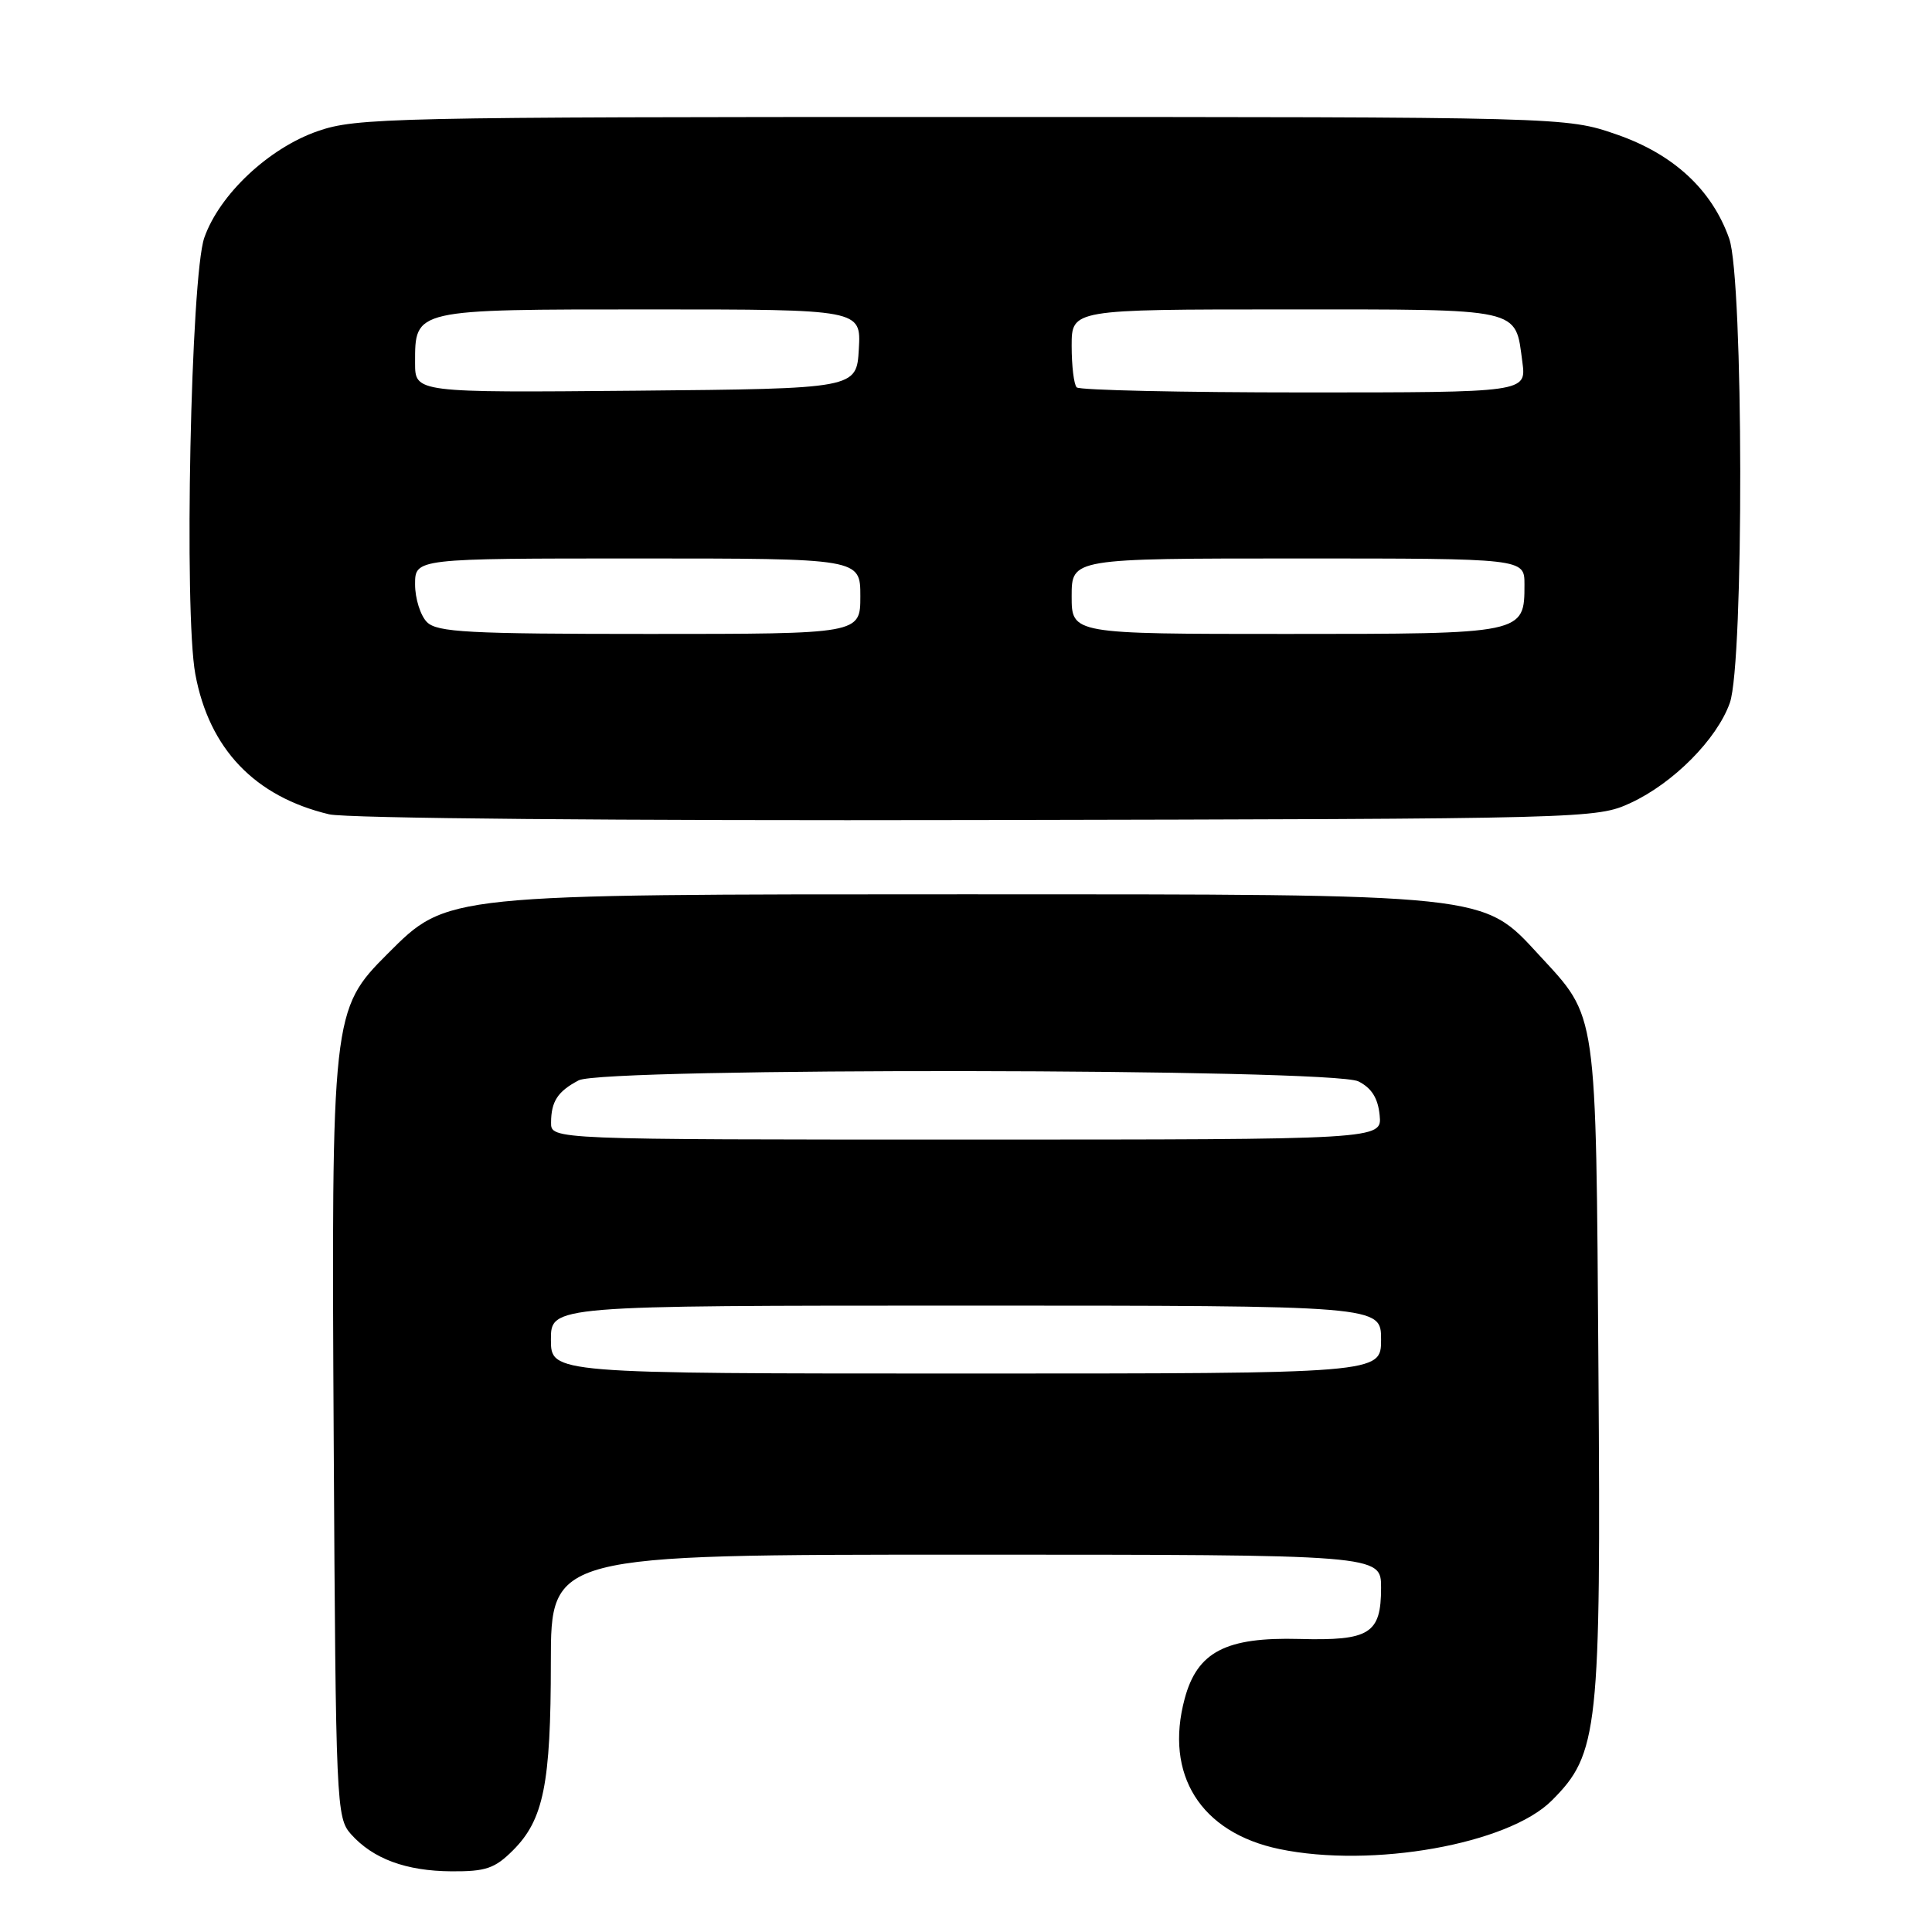 <?xml version="1.0" encoding="UTF-8" standalone="no"?>
<!DOCTYPE svg PUBLIC "-//W3C//DTD SVG 1.1//EN" "http://www.w3.org/Graphics/SVG/1.1/DTD/svg11.dtd" >
<svg xmlns="http://www.w3.org/2000/svg" xmlns:xlink="http://www.w3.org/1999/xlink" version="1.1" viewBox="0 0 256 256">
 <g >
 <path fill="currentColor"
d=" M 67.98 245.17 C 72.03 241.12 72.99 236.37 72.99 220.25 C 73.00 206.00 73.00 206.00 128.00 206.00 C 183.00 206.00 183.00 206.00 183.00 210.38 C 183.00 216.48 181.50 217.42 172.17 217.17 C 162.43 216.91 158.65 218.87 156.98 225.07 C 154.26 235.16 159.10 242.84 169.53 245.01 C 181.83 247.57 199.84 244.36 205.62 238.58 C 211.81 232.39 212.14 229.37 211.80 181.32 C 211.46 133.29 211.71 134.98 203.94 126.55 C 196.40 118.37 197.64 118.50 128.00 118.50 C 58.79 118.50 59.29 118.45 51.37 126.37 C 43.98 133.76 43.90 134.43 44.22 191.25 C 44.49 239.17 44.57 240.86 46.50 243.03 C 49.42 246.30 53.78 247.92 59.83 247.96 C 64.37 247.99 65.57 247.58 67.98 245.17 Z  M 216.07 106.39 C 221.73 103.77 227.50 97.95 229.21 93.14 C 231.10 87.82 231.03 37.00 229.13 31.62 C 226.84 25.13 221.74 20.42 214.19 17.81 C 207.50 15.50 207.50 15.50 127.50 15.50 C 51.73 15.50 47.21 15.60 42.09 17.38 C 35.60 19.64 29.08 25.77 27.07 31.50 C 25.28 36.62 24.36 81.09 25.88 89.32 C 27.71 99.22 33.75 105.55 43.61 107.90 C 45.86 108.44 82.00 108.76 129.50 108.66 C 210.69 108.50 211.54 108.48 216.07 106.39 Z  M 73.00 177.50 C 73.00 173.00 73.00 173.00 128.00 173.00 C 183.00 173.00 183.00 173.00 183.00 177.50 C 183.00 182.00 183.00 182.00 128.00 182.00 C 73.00 182.00 73.00 182.00 73.00 177.50 Z  M 73.02 148.75 C 73.03 145.94 73.90 144.61 76.68 143.15 C 79.95 141.43 176.57 141.56 180.00 143.29 C 181.75 144.17 182.59 145.52 182.81 147.77 C 183.13 151.00 183.13 151.00 128.06 151.00 C 73.00 151.00 73.00 151.00 73.02 148.75 Z  M 56.57 82.43 C 55.71 81.56 55.00 79.31 55.00 77.43 C 55.00 74.00 55.00 74.00 84.50 74.00 C 114.00 74.00 114.00 74.00 114.00 79.00 C 114.00 84.00 114.00 84.00 86.07 84.00 C 62.02 84.00 57.92 83.78 56.57 82.43 Z  M 142.00 79.00 C 142.00 74.00 142.00 74.00 172.00 74.00 C 202.00 74.00 202.00 74.00 202.00 77.43 C 202.00 84.01 202.03 84.00 170.43 84.00 C 142.00 84.00 142.00 84.00 142.00 79.00 Z  M 55.00 48.09 C 55.00 40.93 54.69 41.00 86.12 41.00 C 114.10 41.00 114.10 41.00 113.80 46.25 C 113.50 51.50 113.50 51.50 84.25 51.77 C 55.00 52.03 55.00 52.03 55.00 48.09 Z  M 142.67 51.33 C 142.30 50.97 142.00 48.49 142.00 45.83 C 142.00 41.00 142.00 41.00 170.38 41.00 C 201.97 41.00 200.75 40.73 201.72 47.96 C 202.26 52.00 202.26 52.00 172.80 52.00 C 156.59 52.00 143.03 51.70 142.67 51.33 Z "/>
</g>
</svg>